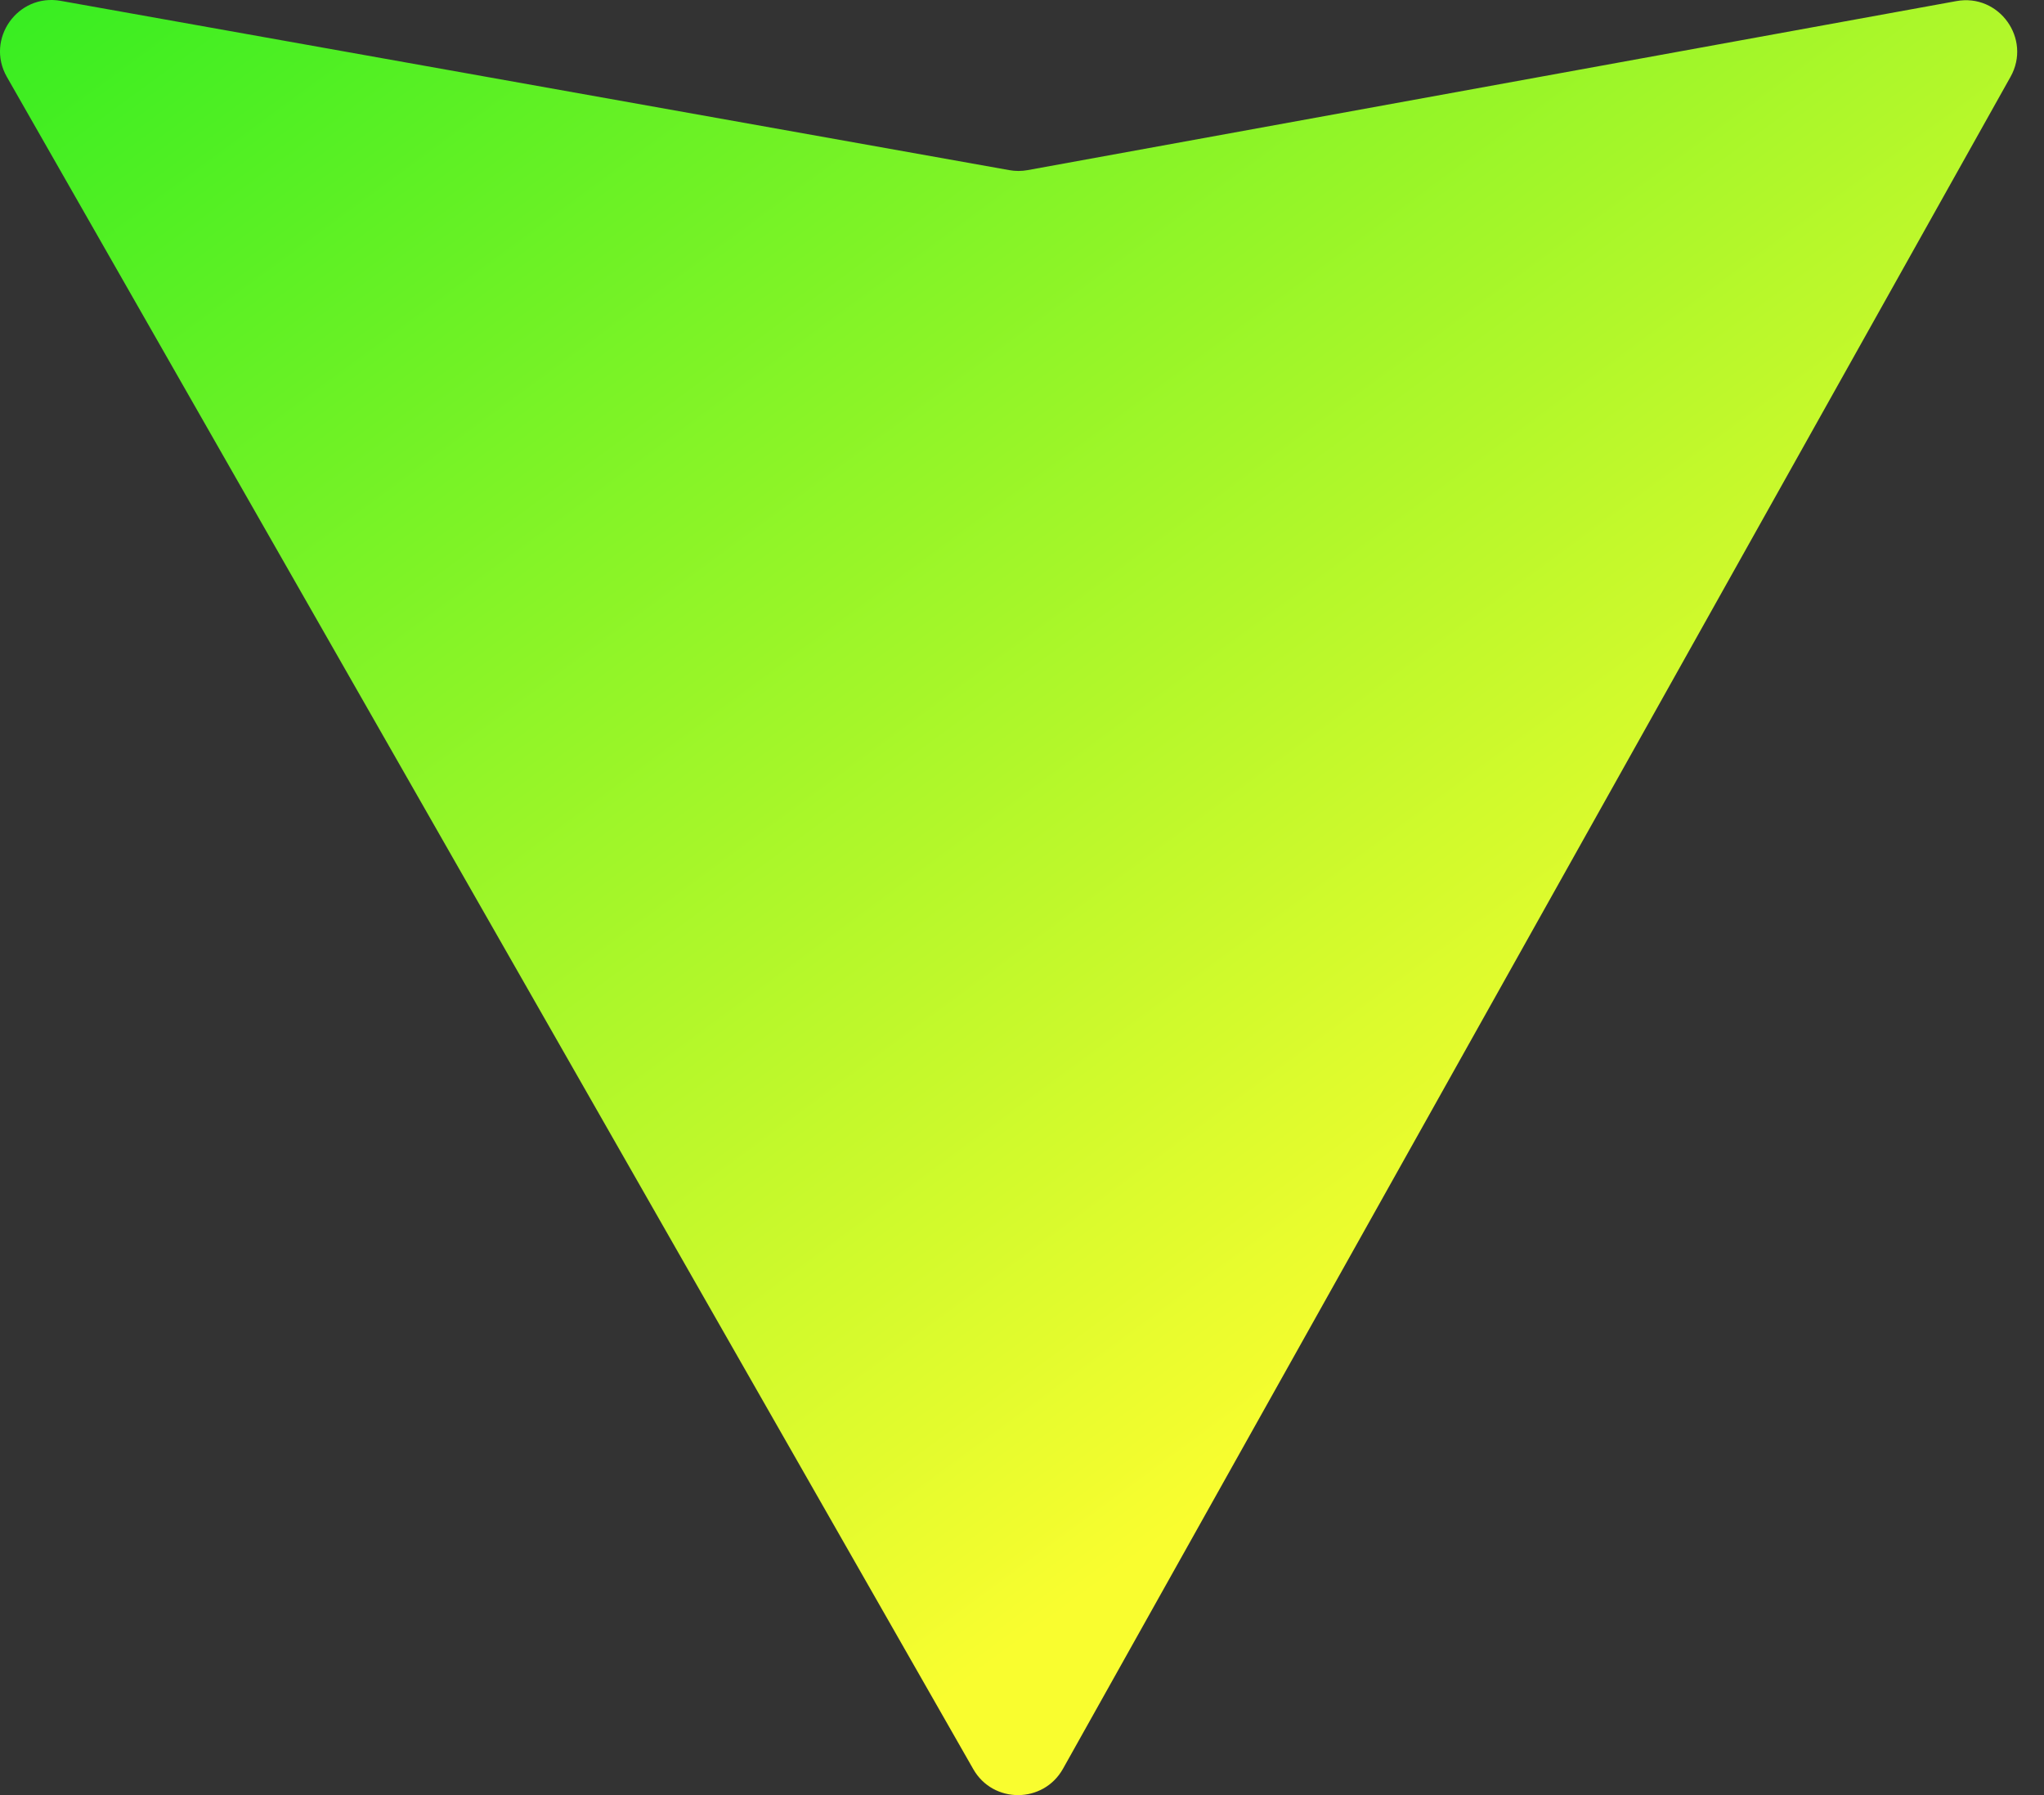 <svg width="41" height="36" viewBox="0 0 41 36" fill="none" xmlns="http://www.w3.org/2000/svg">
<rect x="0" y="0" width="41" height="36" fill="#333333" stroke="none"/>
<path d="M40.329 1.54L21.322 35.472C20.929 36.173 19.921 36.177 19.523 35.48L0.138 1.543C-0.296 0.783 0.355 -0.137 1.217 0.017L20.245 3.412C20.366 3.434 20.491 3.434 20.612 3.412L39.242 0.022C40.101 -0.135 40.755 0.779 40.329 1.54Z" fill="url(#paint0_linear_70_2)"/>
<defs>
<linearGradient id="paint0_linear_70_2" x1="-0.335" y1="-1.196" x2="23.27" y2="30.916" gradientUnits="userSpaceOnUse">
<stop stop-color="#31ED21"/>
<stop offset="1" stop-color="#F9FD2F"/>
</linearGradient>
</defs>
</svg>
